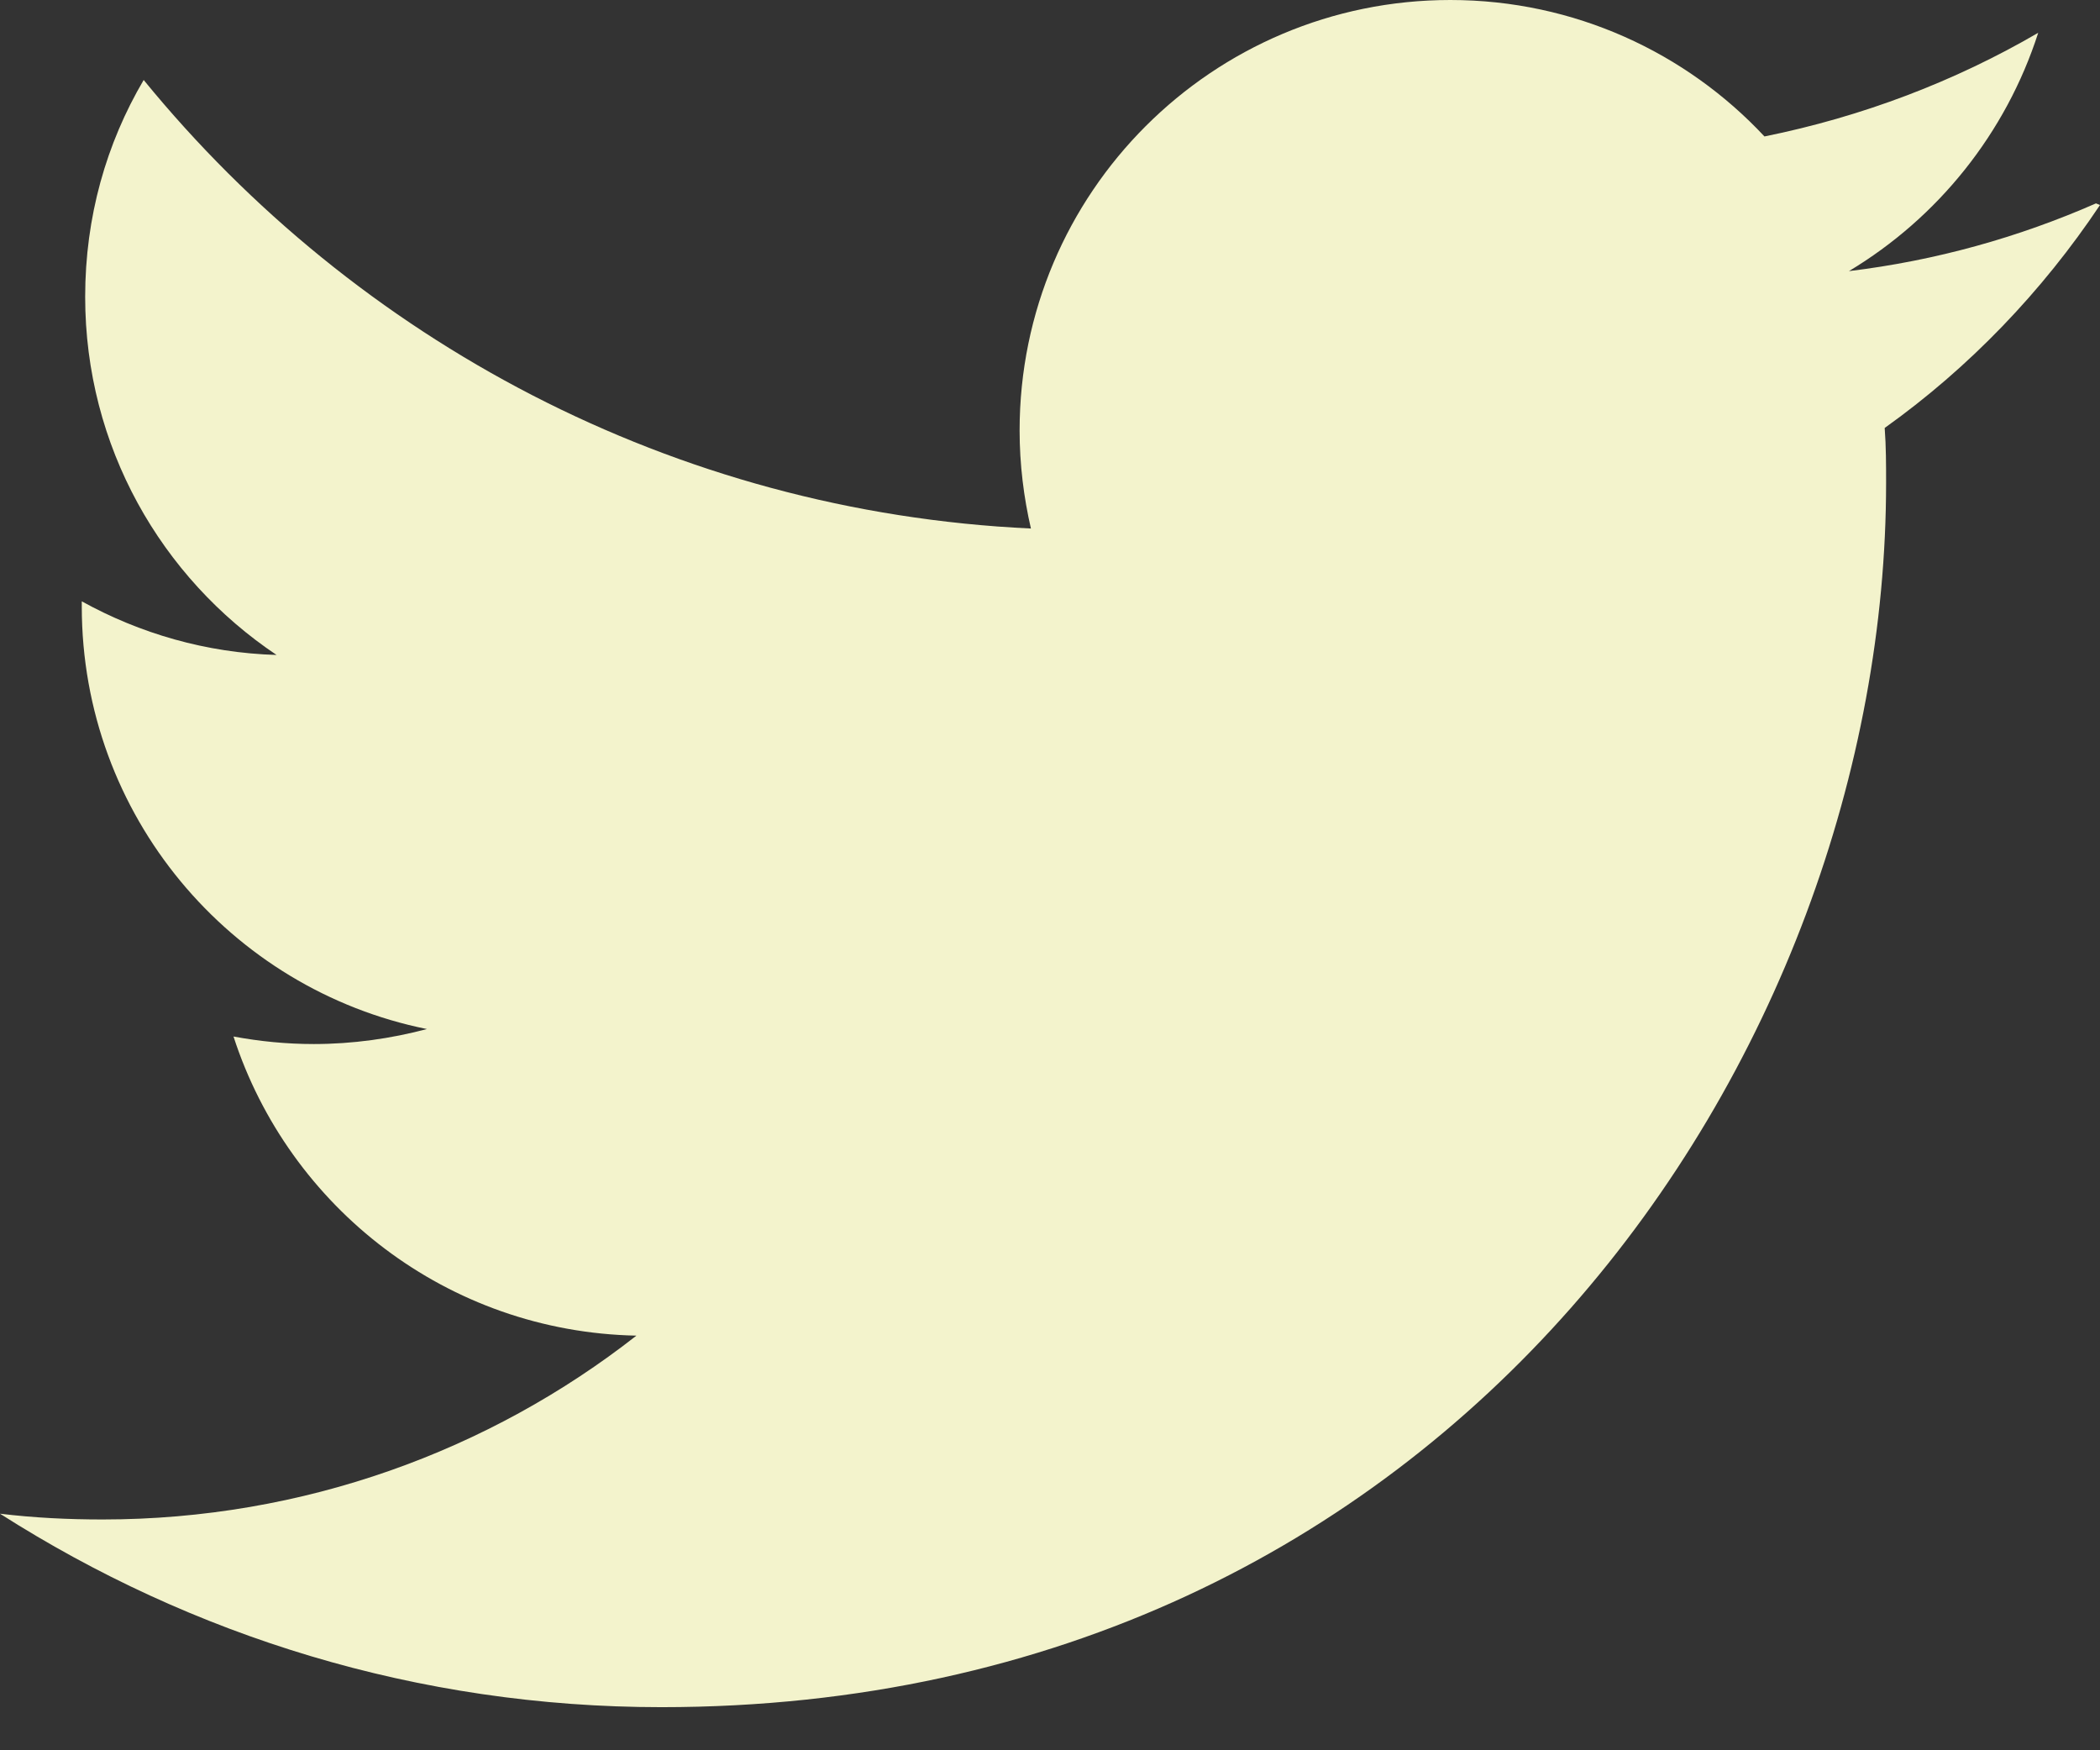 <svg width="36" height="30" viewBox="0 0 36 30" fill="none" xmlns="http://www.w3.org/2000/svg">
<rect x="0" y="0" width="36" height="30" fill="#333333" stroke="none"/>
<path d="M35.931 3.486C34.607 4.067 33.19 4.466 31.696 4.647C33.22 3.733 34.386 2.286 34.941 0.562C33.511 1.395 31.93 1.998 30.248 2.339C28.907 0.903 26.99 0 24.863 0C20.784 0 17.479 3.304 17.479 7.377C17.479 7.963 17.55 8.525 17.673 9.059C11.538 8.772 6.1 5.824 2.463 1.371C1.824 2.456 1.46 3.716 1.46 5.087C1.46 7.653 2.766 9.903 4.741 11.226C3.534 11.191 2.397 10.857 1.402 10.307V10.396C1.402 13.975 3.944 16.958 7.319 17.638C6.704 17.801 6.047 17.895 5.38 17.895C4.906 17.895 4.454 17.849 4.003 17.766C4.952 20.695 7.67 22.828 10.91 22.893C8.391 24.867 5.199 26.044 1.758 26.044C1.172 26.044 0.587 26.016 0 25.945C3.282 28.037 7.155 29.261 11.339 29.261C24.914 29.261 32.333 18.017 32.333 8.279C32.333 7.968 32.333 7.652 32.309 7.335C33.757 6.303 35.01 4.996 36 3.514L35.931 3.486Z" fill="#F3F3CC"/>
</svg>
